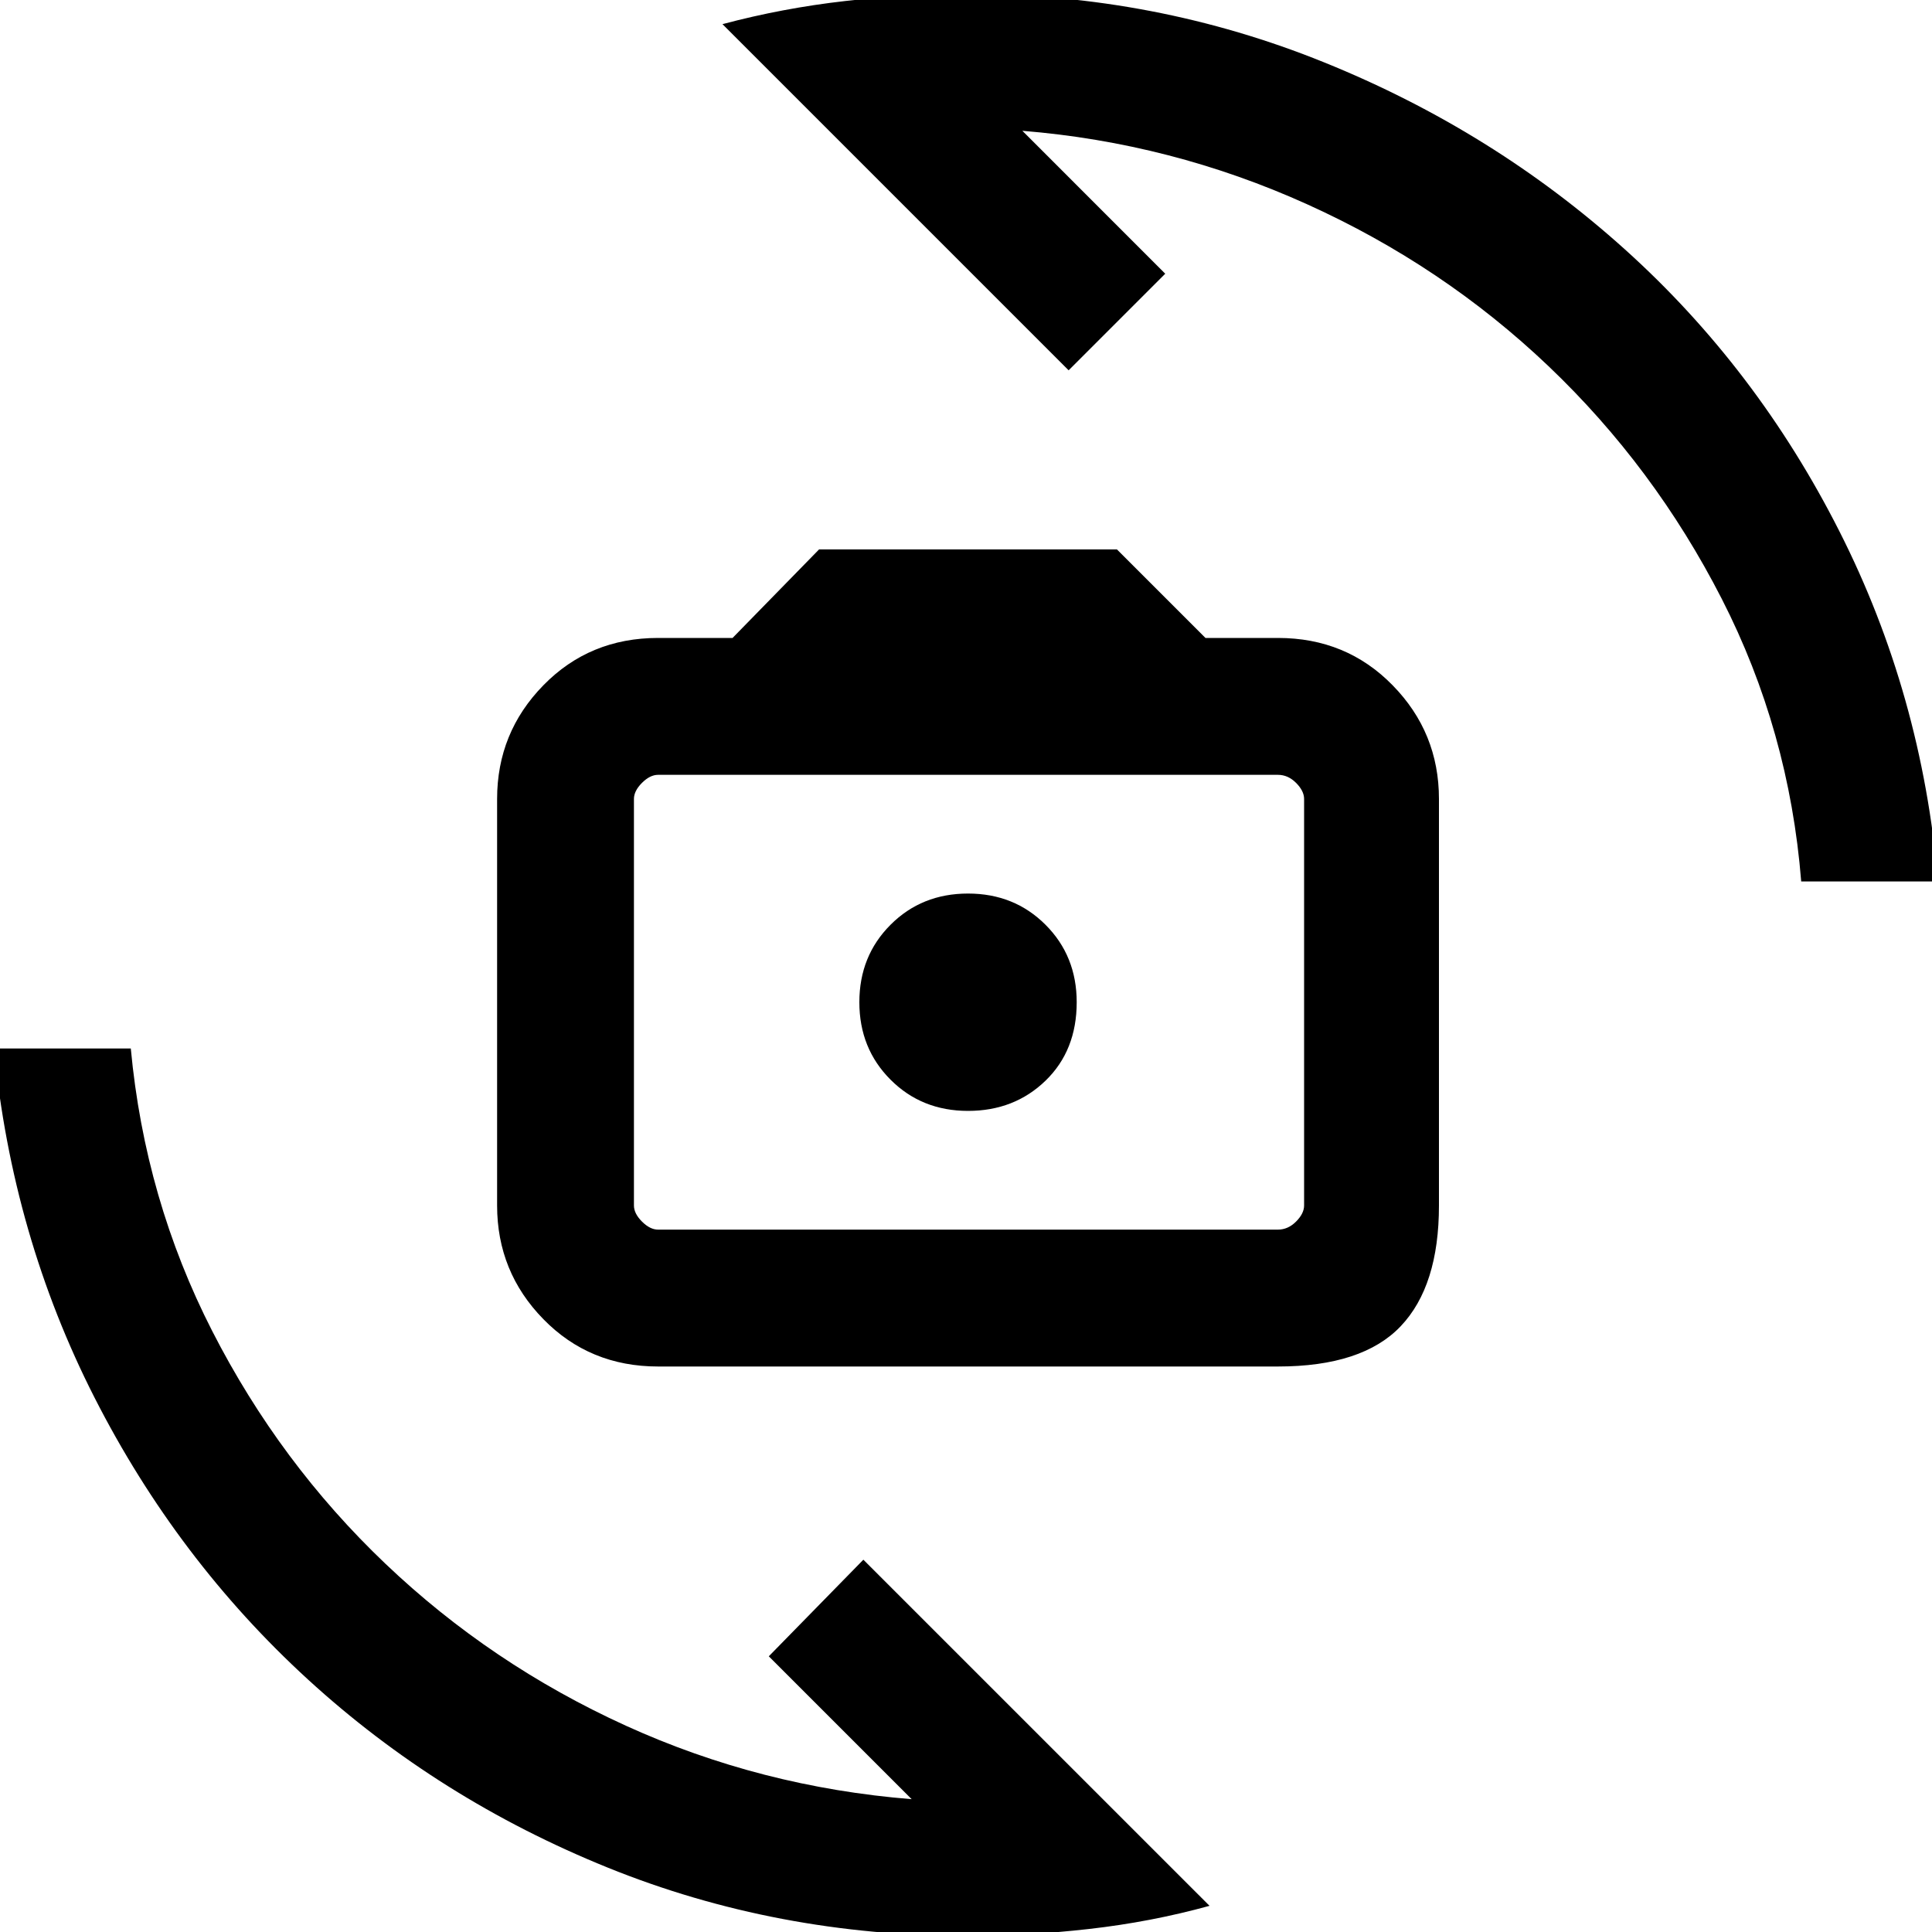 <svg xmlns="http://www.w3.org/2000/svg" height="40" width="40"><path d="M13.625 28.292q-1.417 0-2.375-.98-.958-.979-.958-2.354v-8.416q0-1.375.958-2.354.958-.98 2.375-.98h1.542l1.791-1.833h6.167l1.833 1.833h1.5q1.417 0 2.375.98.959.979.959 2.354v8.416q0 1.667-.792 2.5-.792.834-2.542.834Zm0-2.834h12.833q.209 0 .375-.166.167-.167.167-.334v-8.416q0-.167-.167-.334-.166-.166-.375-.166H13.625q-.167 0-.333.166-.167.167-.167.334v8.416q0 .167.167.334.166.166.333.166ZM20.042 23q.958 0 1.604-.625.646-.625.646-1.625 0-.958-.646-1.604Q21 18.5 20.042 18.5q-.959 0-1.604.646-.646.646-.646 1.604 0 .958.646 1.604.645.646 1.604.646ZM14.958.5Q16.208.167 17.5.021q1.292-.146 2.542-.146 3.875 0 7.375 1.417 3.5 1.416 6.229 3.875Q36.375 7.625 38.083 11q1.709 3.375 2.042 7.25h-2.833q-.25-3.125-1.646-5.854t-3.584-4.813q-2.187-2.083-5-3.354-2.812-1.271-5.895-1.521l2.958 2.959-2 2Zm10.084 38.958q-1.209.334-2.5.48-1.292.145-2.5.145-3.959 0-7.459-1.416-3.5-1.417-6.208-3.896t-4.417-5.833Q.25 25.583-.125 21.708h2.833Q3 24.833 4.396 27.562q1.396 2.73 3.583 4.813 2.188 2.083 4.979 3.354Q15.75 37 18.875 37.25l-2.958-2.958 1.958-2ZM20.083 20.75Z"/></svg>